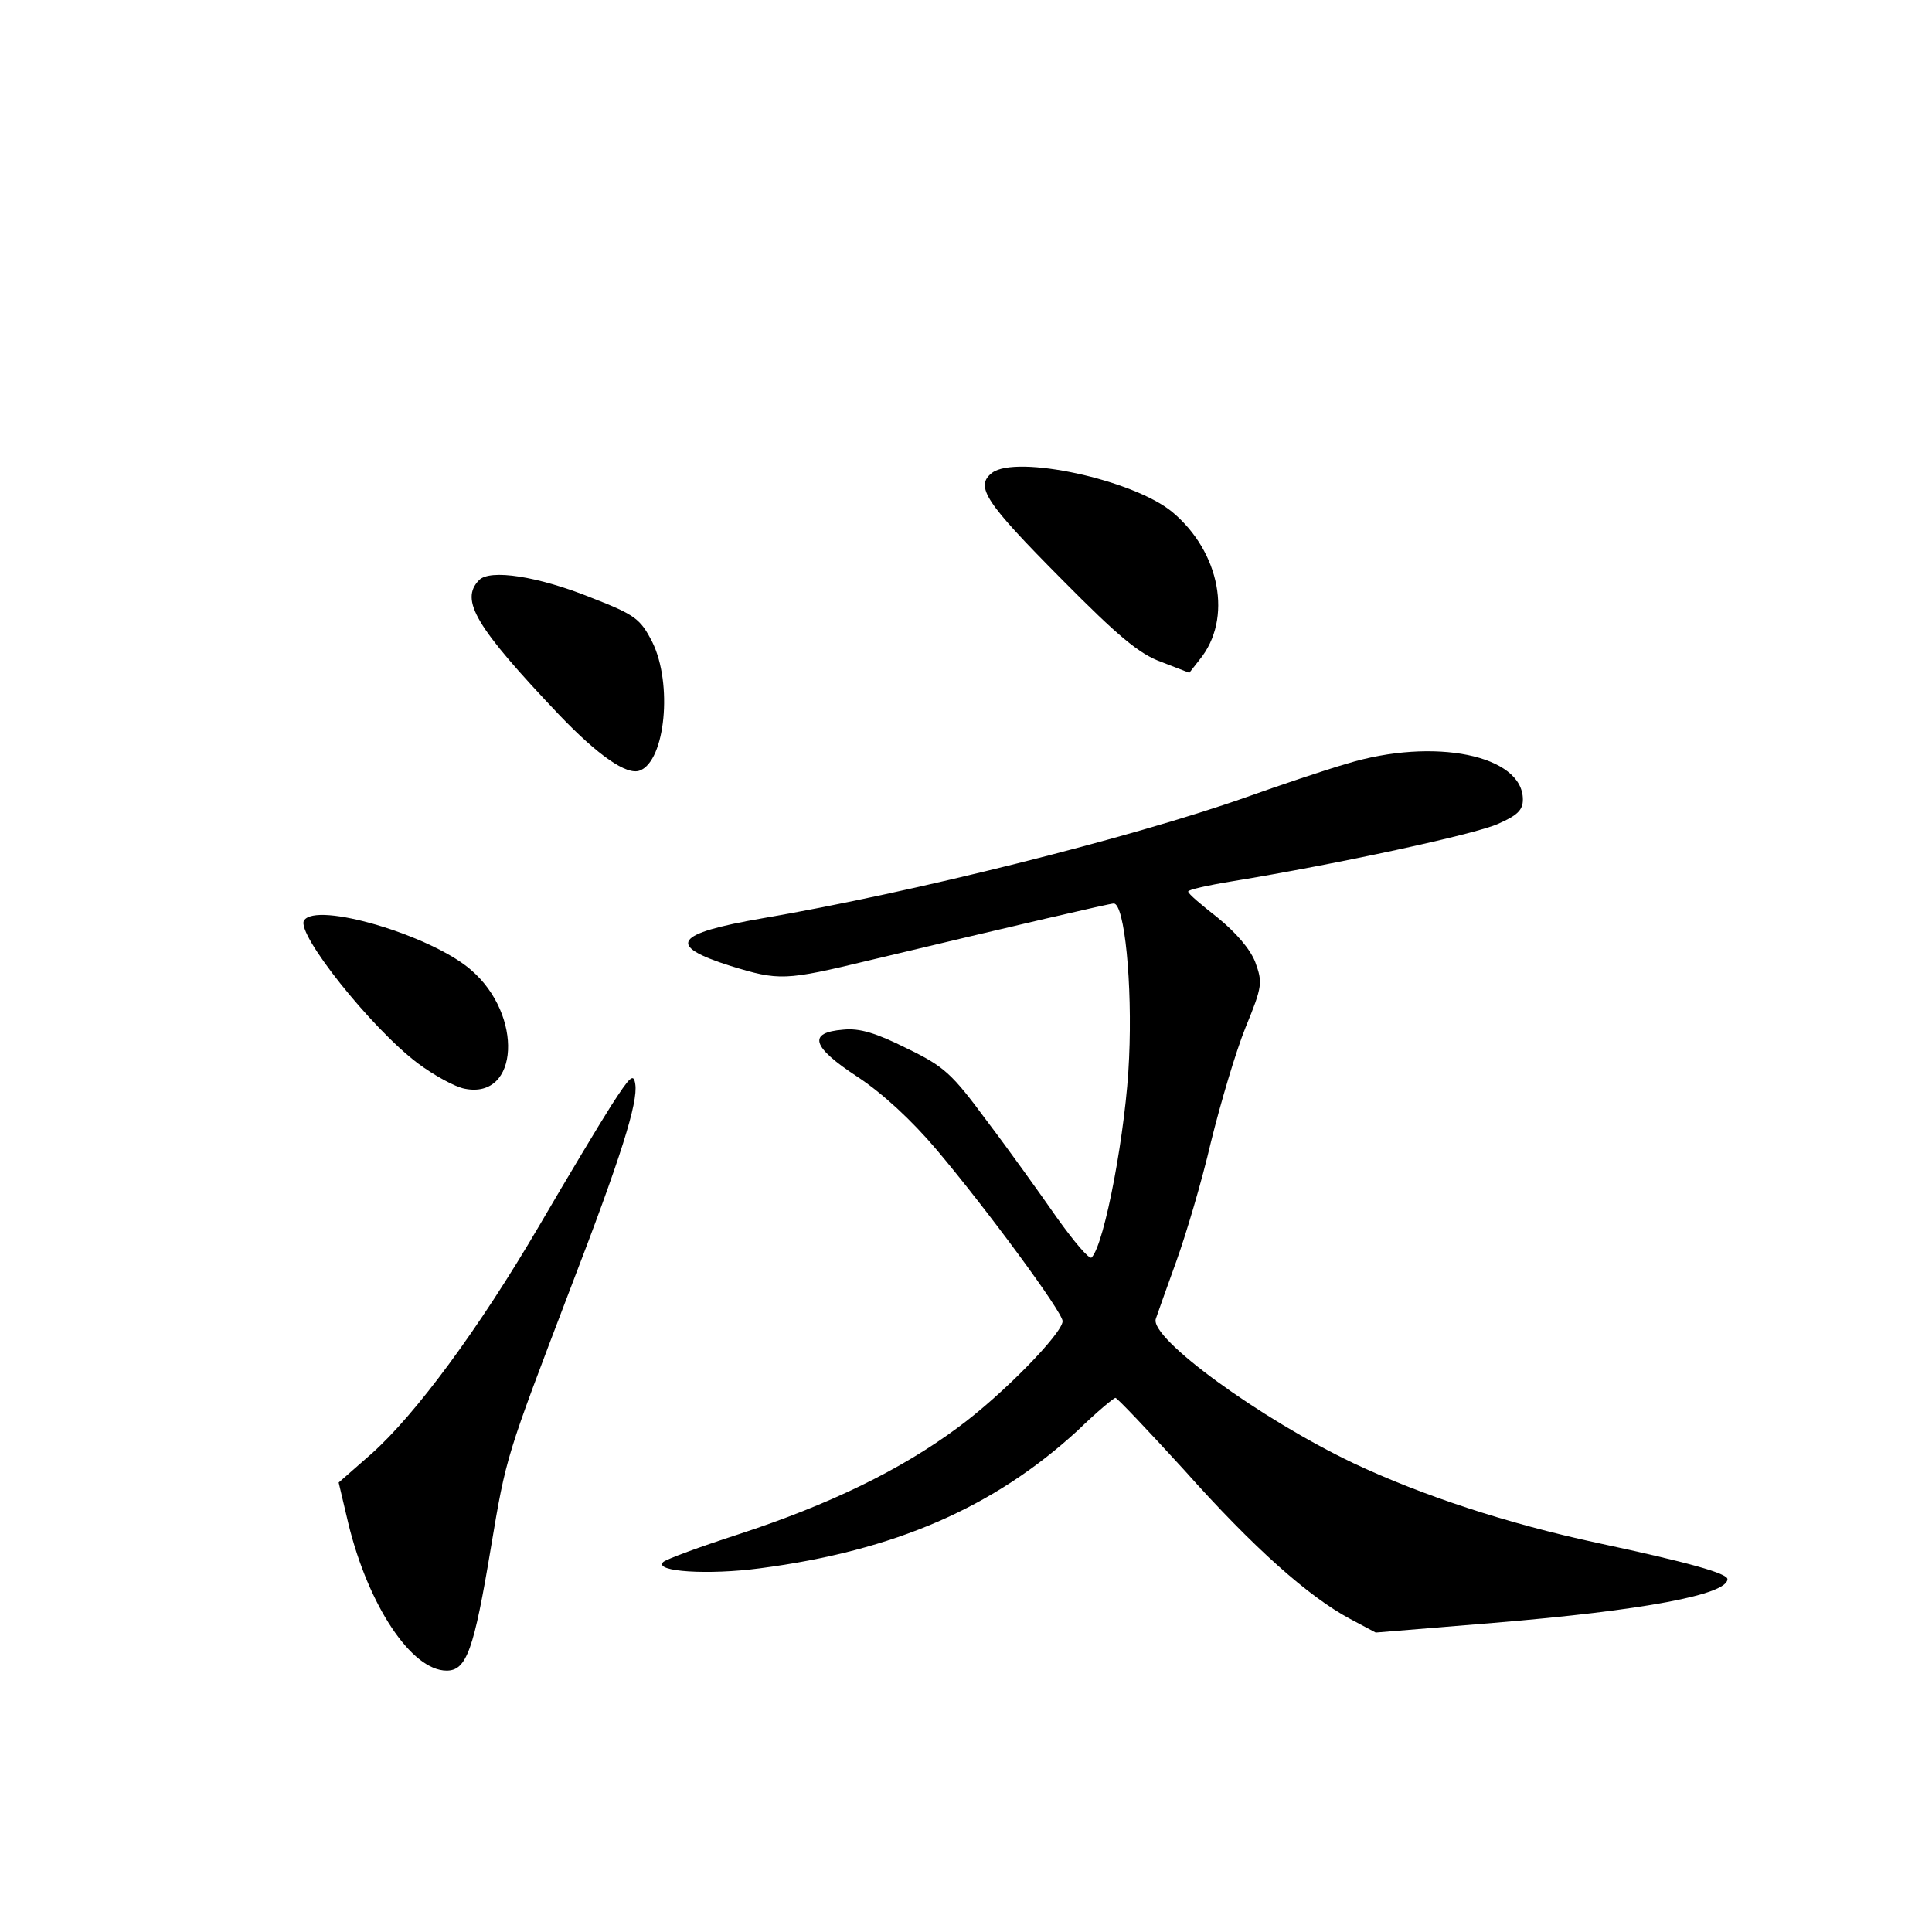 <?xml version="1.0" standalone="no"?>
<!DOCTYPE svg PUBLIC "-//W3C//DTD SVG 20010904//EN"
 "http://www.w3.org/TR/2001/REC-SVG-20010904/DTD/svg10.dtd">
<svg version="1.0" xmlns="http://www.w3.org/2000/svg"
 width="340pt" height="340pt" viewBox="0 0 340 340"
 preserveAspectRatio="xMidYMid meet">
<g transform="translate(0,340) scale(0.1,-0.1)"
fill="#000000" stroke="none">
<path d="M1746 2568 c-31 -24 -12 -52 123 -188 99 -100 136 -131 175 -145 l49
-19 18 23 c59 72 36 190 -48 260 -69 57 -274 101 -317 69z"/>
<path d="M843 2379 c-34 -35 -6 -82 141 -237 68 -71 119 -107 142 -98 45 17
58 153 22 226 -21 41 -30 48 -107 78 -94 38 -179 51 -198 31z"/>
<path d="M2370 2056 c-41 -12 -121 -39 -177 -59 -204 -72 -588 -168 -851 -213
-156 -27 -170 -48 -56 -84 85 -26 95 -26 244 10 264 63 423 100 430 100 19 0
33 -142 27 -272 -5 -125 -43 -328 -66 -351 -4 -4 -31 28 -61 70 -30 43 -85
120 -123 170 -62 84 -75 96 -141 128 -54 27 -83 36 -112 33 -63 -5 -56 -30 25
-83 44 -29 95 -76 139 -128 87 -103 222 -286 222 -302 0 -21 -105 -129 -184
-187 -101 -75 -227 -136 -386 -188 -68 -22 -128 -44 -133 -49 -17 -17 80 -23
170 -11 237 31 412 107 560 243 33 32 63 57 66 57 3 0 57 -57 121 -127 122
-137 219 -223 292 -262 l45 -24 207 17 c266 22 412 50 412 77 0 10 -66 29
-230 64 -158 34 -307 83 -428 140 -164 78 -359 220 -348 254 3 9 19 54 36 101
17 47 45 141 61 210 17 69 44 160 61 202 30 73 30 79 17 115 -9 23 -34 52 -66
78 -28 22 -52 42 -52 46 -1 3 34 11 77 18 189 31 428 83 468 101 34 15 44 24
44 43 0 78 -156 110 -310 63z"/>
<path d="M535 1780 c-14 -23 118 -189 200 -251 28 -21 66 -42 83 -45 96 -19
103 130 11 209 -70 61 -273 121 -294 87z"/>
<path d="M1076 1455 c-21 -33 -78 -128 -127 -212 -106 -181 -218 -333 -296
-402 l-57 -50 17 -72 c35 -144 111 -259 173 -259 35 0 48 36 78 217 27 161 26
157 140 456 89 231 119 327 114 359 -3 20 -9 14 -42 -37z"/>
</g>
</svg>

